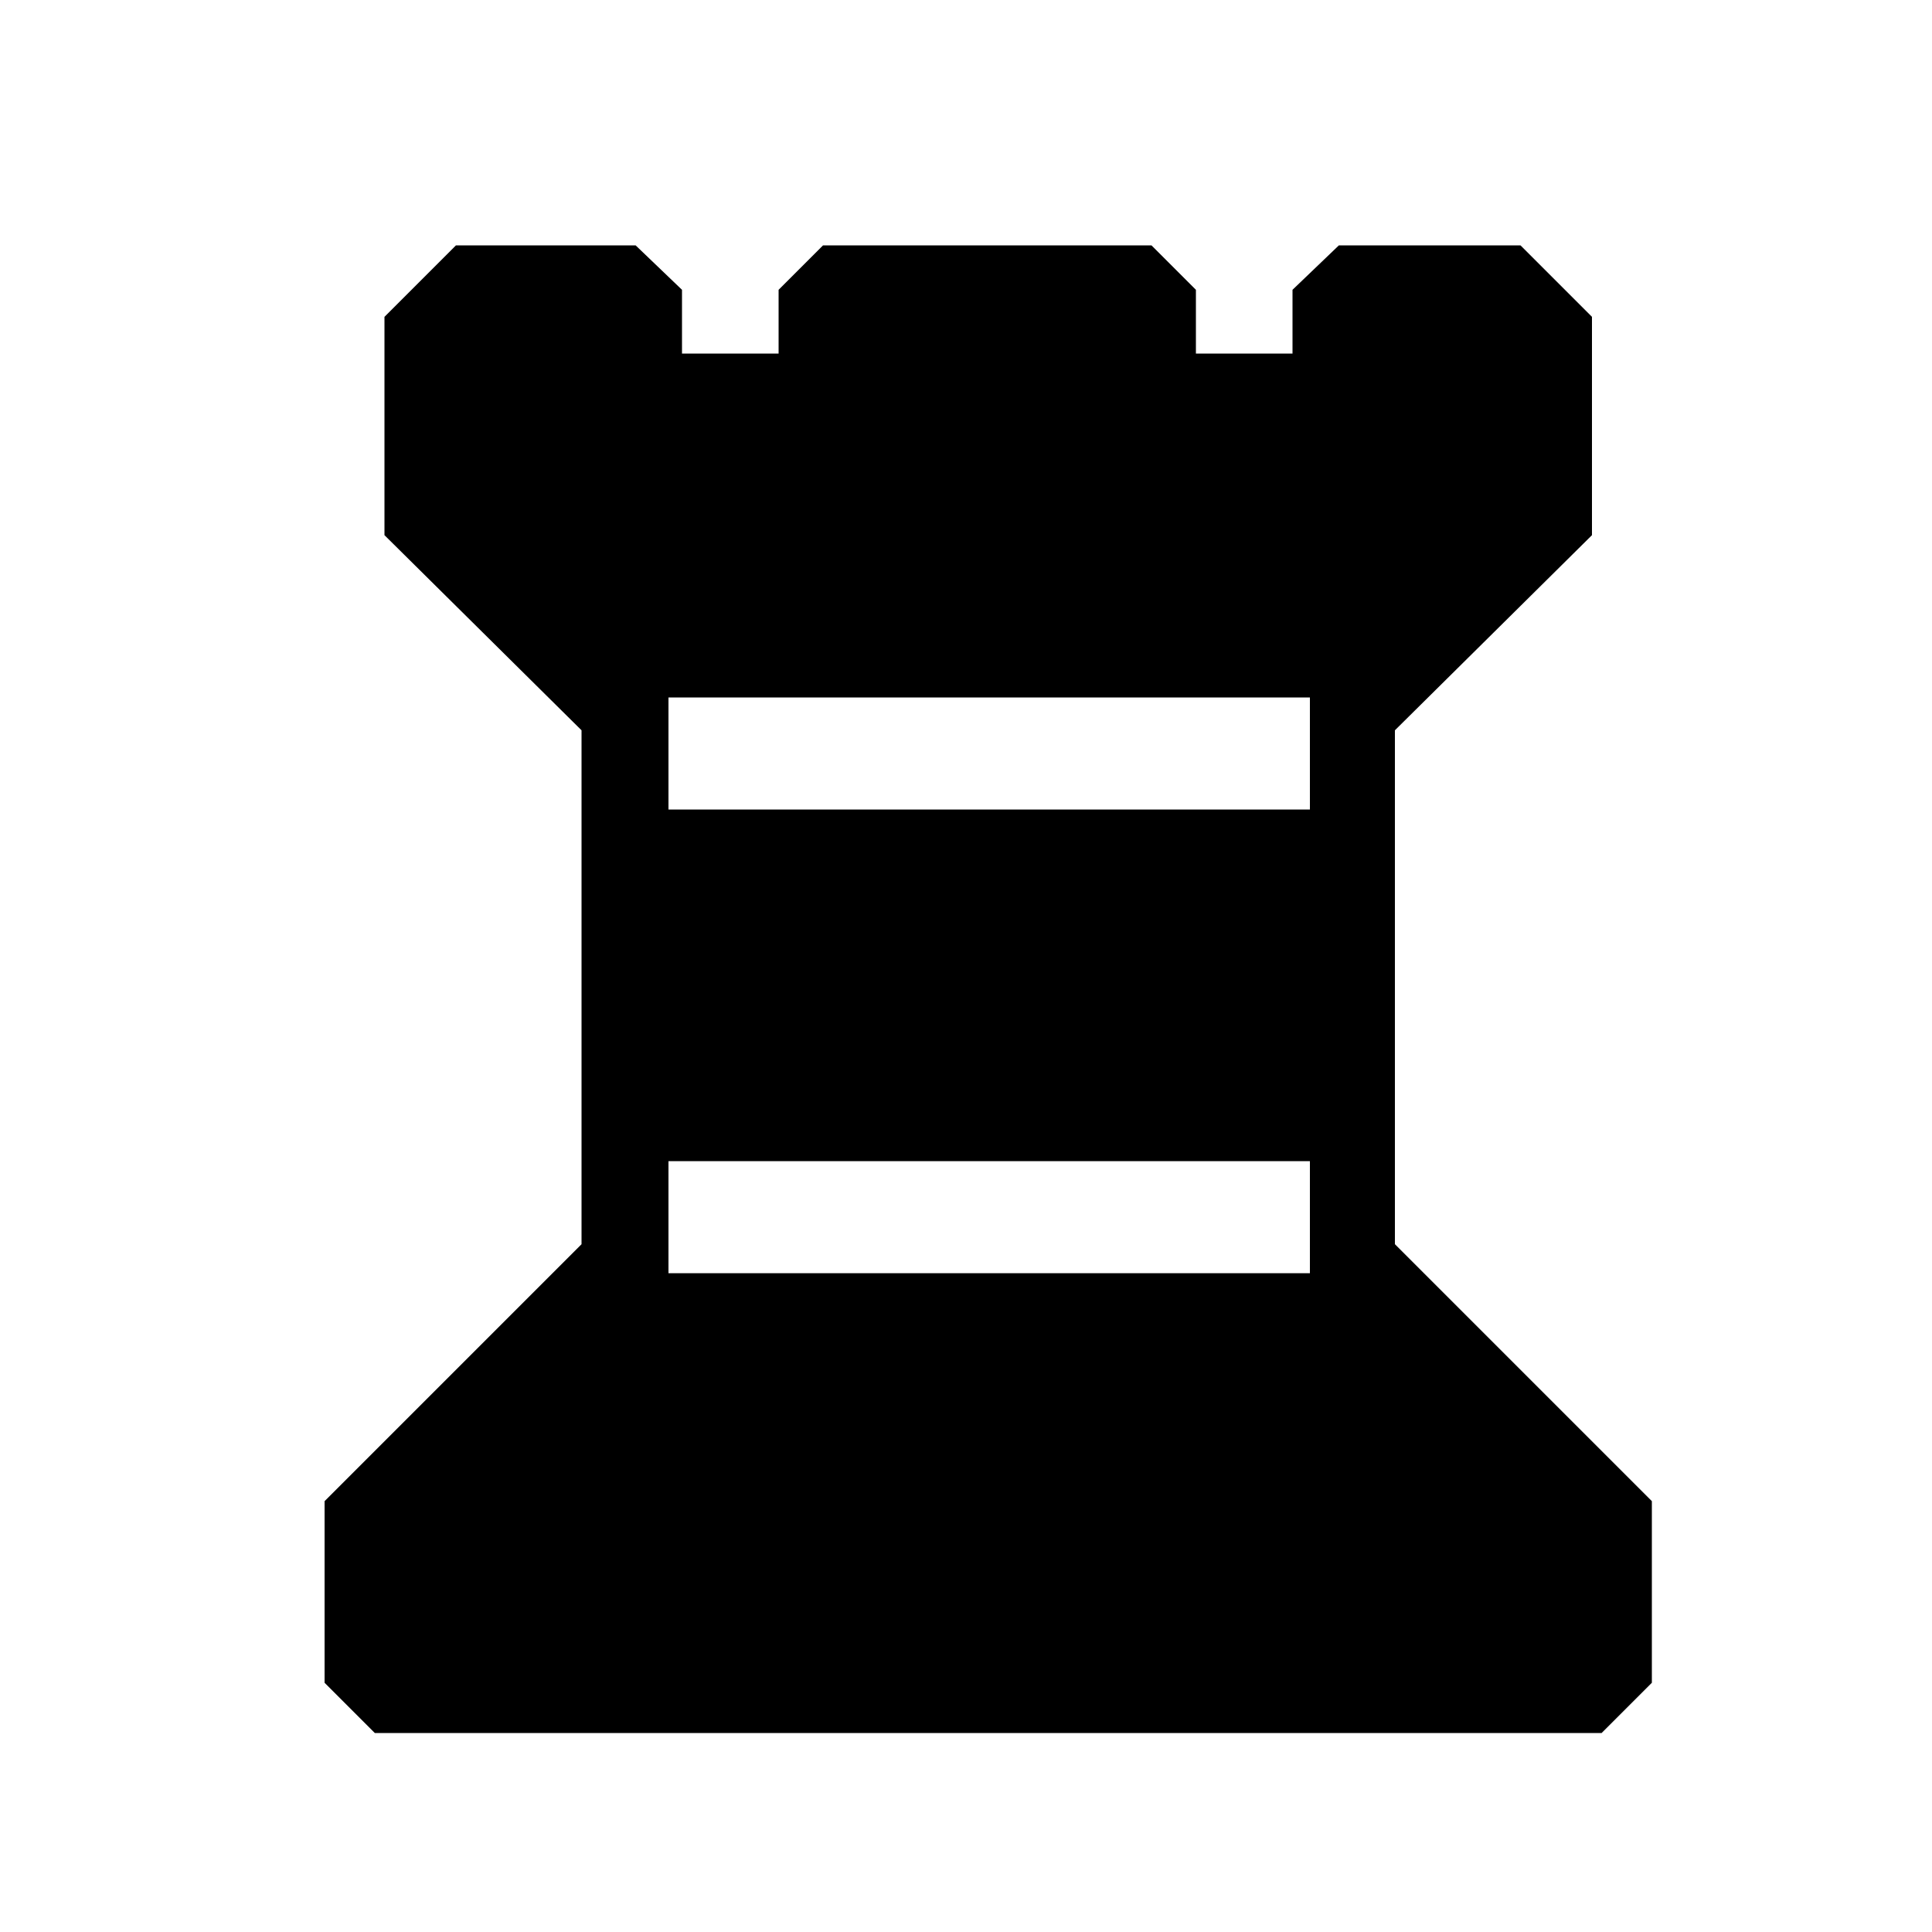 <svg version="1.1" viewBox="0 0 1000 1000" xmlns="http://www.w3.org/2000/svg">
 <path d="m236 127-37 37v113l102 101v266l-133 133v94l26 26h635l26-26v-94l-133-133v-266l102-101v-113l-37-37h-94l-24 23v33h-50v-33l-23-23h-170l-23 23v33h-50v-33l-24-23zm110 234h332v58h-332zm0 240h332v58h-332z"/>
</svg>
